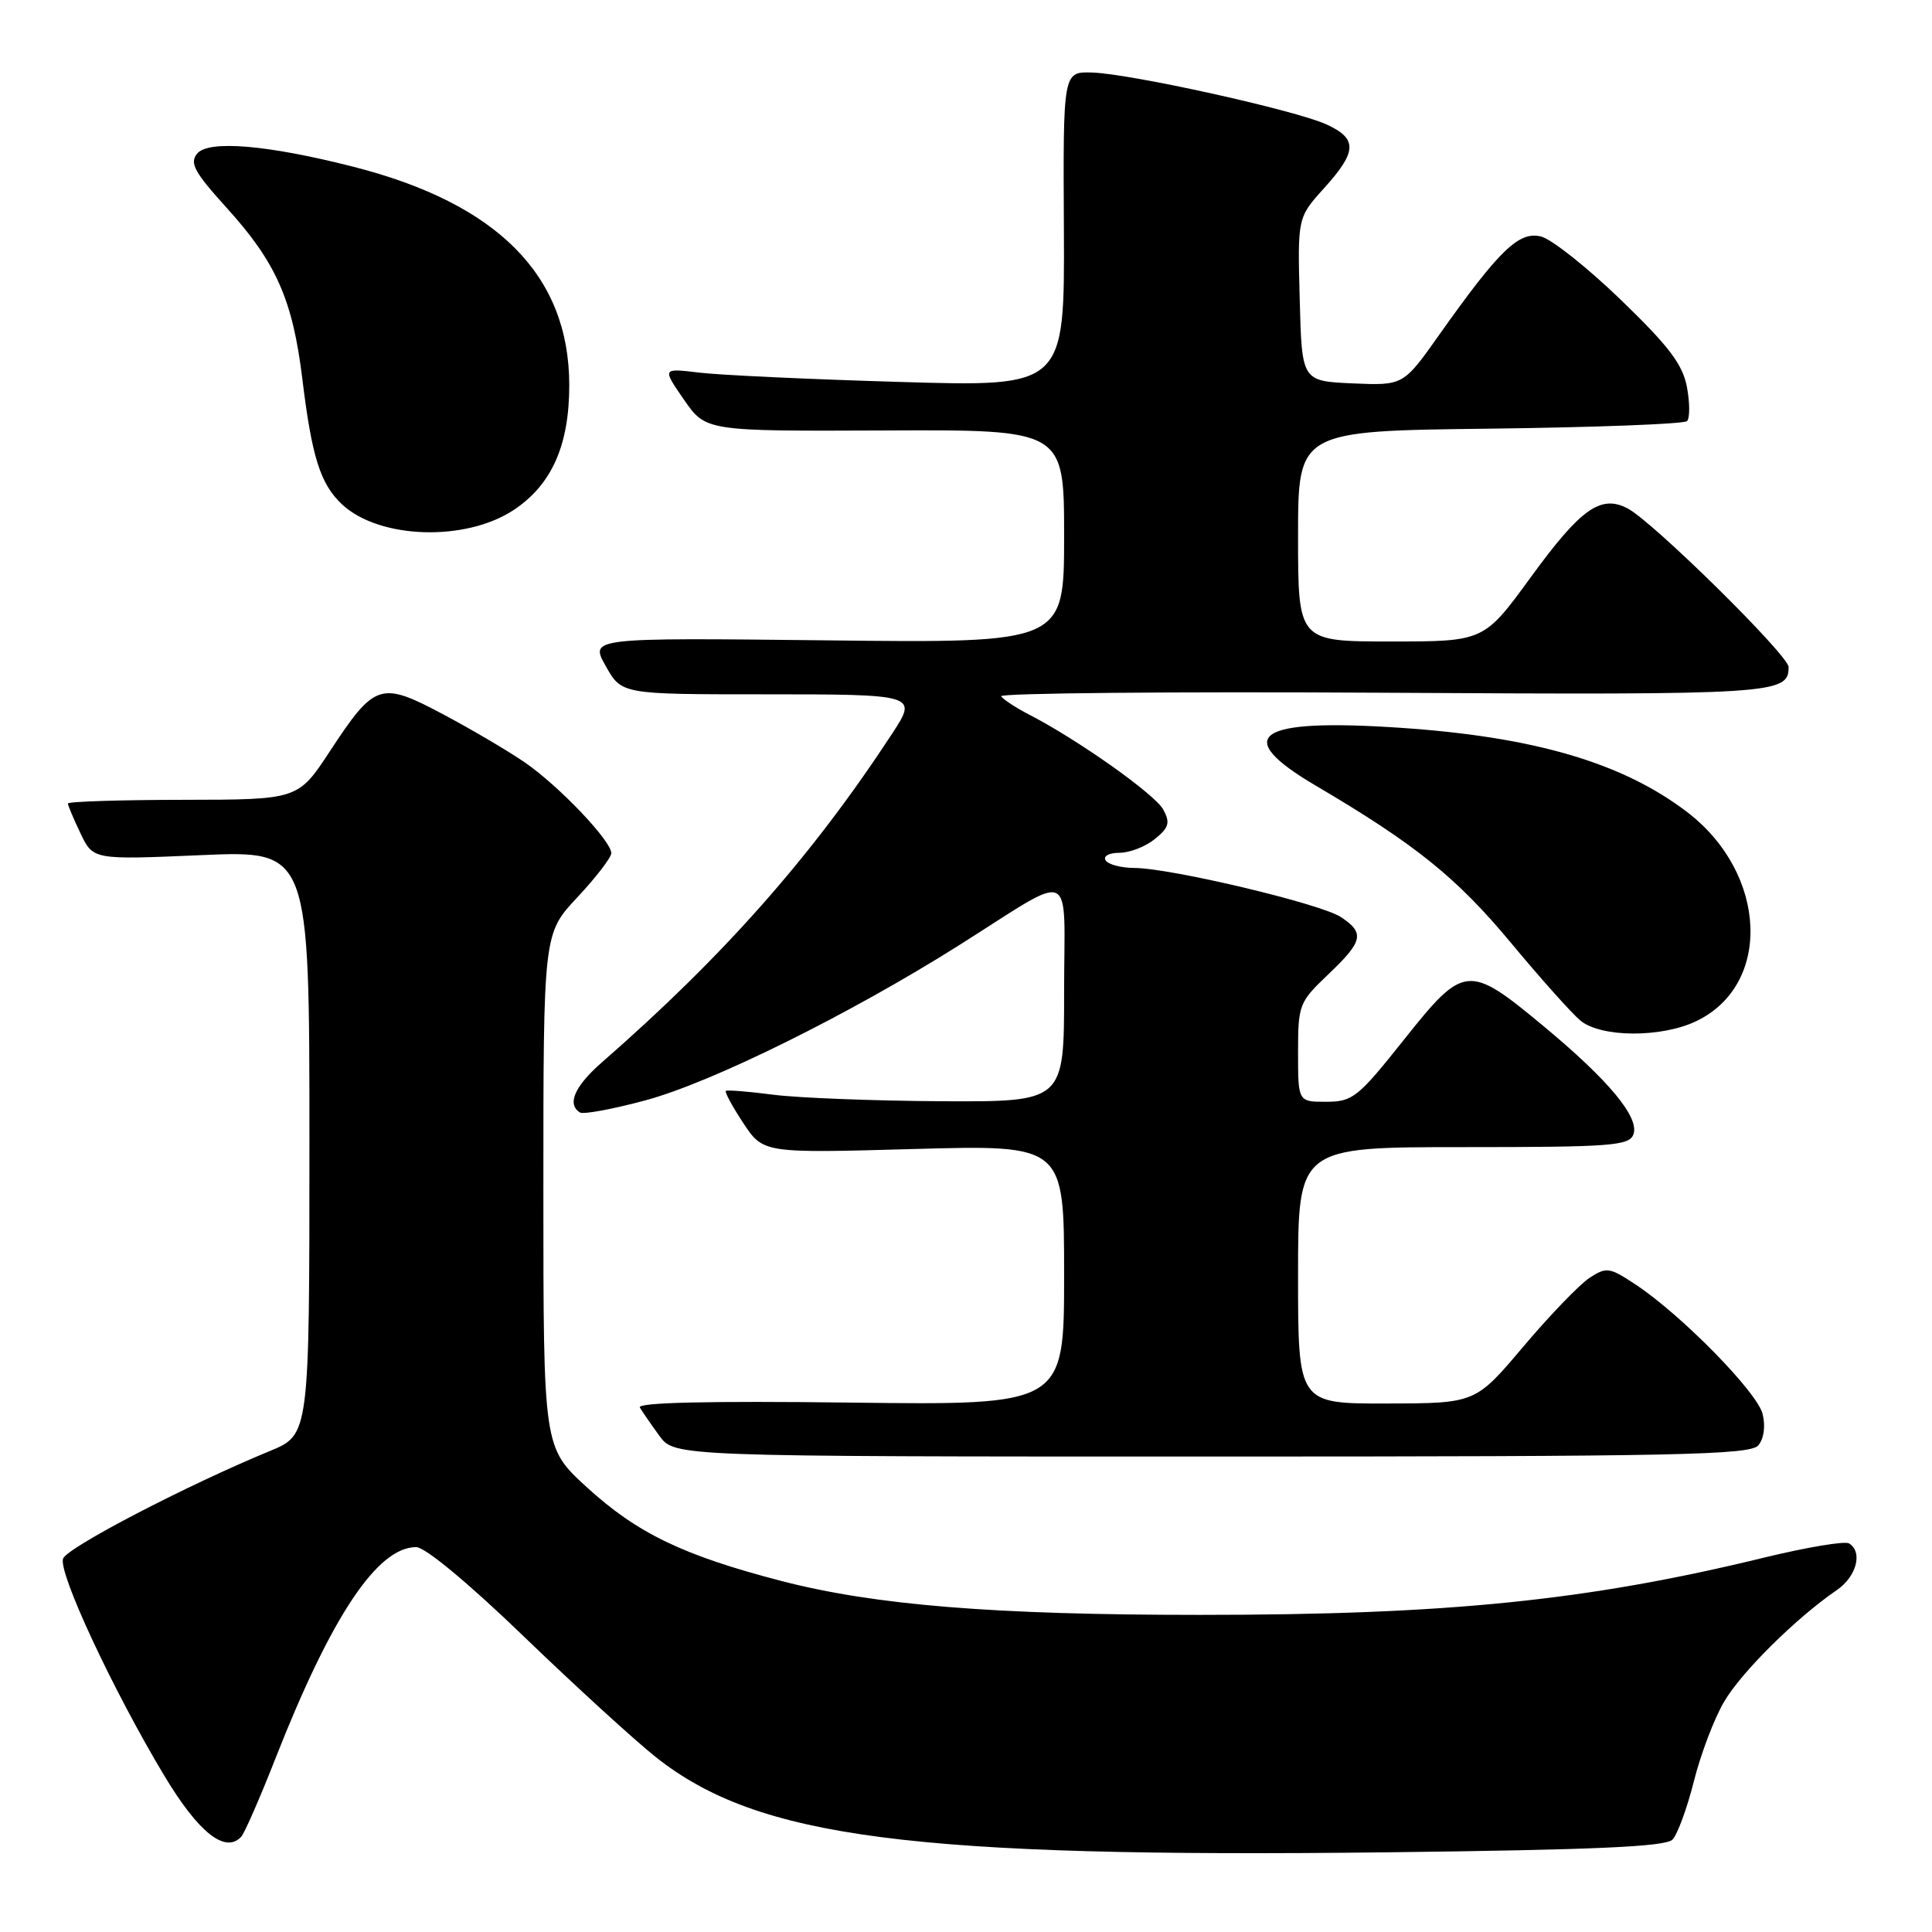 <?xml version="1.0" encoding="UTF-8" standalone="no"?>
<!DOCTYPE svg PUBLIC "-//W3C//DTD SVG 1.1//EN" "http://www.w3.org/Graphics/SVG/1.1/DTD/svg11.dtd" >
<svg xmlns="http://www.w3.org/2000/svg" xmlns:xlink="http://www.w3.org/1999/xlink" version="1.1" viewBox="0 0 256 256">
 <g >
 <path fill="currentColor"
d=" M 221.62 243.75 C 222.28 243.06 223.55 239.59 224.45 236.02 C 225.34 232.46 227.14 227.72 228.45 225.49 C 230.75 221.56 237.99 214.39 243.38 210.70 C 246.01 208.90 246.86 205.65 245.01 204.51 C 244.46 204.17 239.40 205.02 233.76 206.39 C 210.34 212.10 191.80 213.98 159.00 213.98 C 131.71 213.98 115.90 212.70 103.51 209.48 C 90.51 206.10 84.42 203.16 77.75 197.06 C 72.00 191.80 72.00 191.80 72.00 157.75 C 72.00 123.71 72.00 123.71 76.50 118.90 C 78.98 116.25 81.00 113.62 81.00 113.05 C 81.00 111.42 74.05 104.13 69.56 101.04 C 67.33 99.50 62.43 96.62 58.68 94.63 C 50.41 90.24 49.66 90.49 43.72 99.53 C 39.50 105.96 39.50 105.96 24.25 105.98 C 15.86 105.99 9.00 106.21 9.00 106.47 C 9.00 106.72 9.75 108.51 10.67 110.43 C 12.34 113.93 12.34 113.93 26.67 113.31 C 41.00 112.69 41.00 112.69 41.00 151.40 C 41.00 190.11 41.00 190.11 35.75 192.27 C 24.76 196.80 8.93 205.03 8.36 206.52 C 7.67 208.31 14.95 223.93 21.77 235.29 C 26.30 242.83 29.85 245.65 31.96 243.38 C 32.41 242.89 34.45 238.22 36.50 233.00 C 43.90 214.16 50.00 205.00 55.15 205.00 C 56.33 205.00 62.14 209.82 69.50 216.93 C 76.30 223.48 84.15 230.65 86.93 232.85 C 100.47 243.56 120.72 246.18 183.96 245.44 C 211.42 245.11 220.72 244.70 221.62 243.75 Z  M 232.99 191.51 C 233.73 190.62 233.96 188.96 233.55 187.34 C 232.82 184.45 222.83 174.26 216.76 170.23 C 213.26 167.91 212.88 167.85 210.61 169.33 C 209.29 170.20 205.34 174.30 201.85 178.43 C 195.50 185.95 195.50 185.95 183.75 185.97 C 172.00 186.00 172.00 186.00 172.00 169.00 C 172.00 152.00 172.00 152.00 193.89 152.00 C 213.44 152.00 215.85 151.82 216.43 150.33 C 217.29 148.09 213.17 143.13 204.41 135.87 C 194.57 127.71 193.98 127.77 186.05 137.74 C 179.94 145.42 179.25 145.98 175.75 145.99 C 172.00 146.00 172.00 146.00 172.00 139.46 C 172.00 133.13 172.13 132.80 176.00 129.11 C 180.63 124.71 180.87 123.62 177.65 121.50 C 174.95 119.74 155.10 115.02 150.31 115.01 C 148.55 115.00 146.84 114.55 146.50 114.00 C 146.15 113.44 146.95 113.00 148.33 113.00 C 149.68 113.00 151.79 112.18 153.02 111.18 C 154.89 109.67 155.08 109.02 154.15 107.29 C 153.08 105.27 142.81 98.00 136.31 94.66 C 134.56 93.75 132.92 92.67 132.66 92.26 C 132.40 91.84 155.14 91.63 183.19 91.79 C 235.24 92.09 237.00 91.98 237.00 88.39 C 237.00 86.84 219.00 69.10 215.67 67.37 C 212.11 65.51 209.48 67.37 202.86 76.45 C 196.63 85.00 196.63 85.00 184.31 85.00 C 172.00 85.00 172.00 85.00 172.00 71.05 C 172.00 57.10 172.00 57.10 197.42 56.80 C 211.40 56.63 223.15 56.18 223.54 55.80 C 223.92 55.41 223.92 53.38 223.53 51.30 C 222.97 48.29 221.15 45.89 214.78 39.74 C 210.36 35.47 205.60 31.69 204.20 31.34 C 201.27 30.60 198.67 33.12 190.72 44.34 C 185.95 51.09 185.95 51.09 179.22 50.80 C 172.50 50.50 172.50 50.50 172.22 39.66 C 171.93 28.82 171.93 28.82 175.47 24.91 C 179.84 20.06 179.90 18.38 175.75 16.48 C 171.61 14.59 149.72 9.75 144.68 9.61 C 140.86 9.50 140.86 9.50 140.97 30.38 C 141.07 51.26 141.07 51.26 119.29 50.61 C 107.30 50.26 95.30 49.70 92.62 49.37 C 87.74 48.78 87.74 48.78 90.63 52.96 C 93.53 57.14 93.53 57.14 117.26 57.04 C 141.00 56.93 141.00 56.93 141.00 71.07 C 141.00 85.21 141.00 85.21 109.58 84.85 C 78.15 84.50 78.15 84.50 80.26 88.25 C 82.37 92.00 82.37 92.00 101.18 92.00 C 121.47 92.00 121.60 92.04 118.24 97.17 C 107.63 113.40 95.93 126.65 79.75 140.77 C 76.13 143.94 75.09 146.32 76.85 147.41 C 77.31 147.69 81.25 146.96 85.60 145.78 C 94.39 143.40 112.52 134.42 127.00 125.30 C 142.75 115.37 141.00 114.60 141.00 131.46 C 141.00 146.00 141.00 146.00 124.75 145.92 C 115.81 145.87 105.80 145.48 102.50 145.06 C 99.20 144.63 96.35 144.40 96.18 144.55 C 96.00 144.70 97.04 146.61 98.49 148.81 C 101.14 152.81 101.14 152.81 121.07 152.25 C 141.00 151.70 141.00 151.70 141.00 168.95 C 141.00 186.20 141.00 186.20 112.60 185.85 C 93.84 185.62 84.39 185.84 84.78 186.50 C 85.11 187.05 86.27 188.74 87.37 190.25 C 89.38 193.00 89.38 193.00 160.57 193.00 C 222.35 193.00 231.92 192.80 232.99 191.51 Z  M 224.72 135.33 C 234.85 130.52 234.22 115.74 223.54 107.59 C 214.96 101.05 203.25 97.62 185.45 96.43 C 166.47 95.16 163.09 97.47 174.31 104.08 C 187.53 111.86 193.02 116.28 200.20 124.92 C 204.12 129.64 208.27 134.28 209.41 135.23 C 212.13 137.48 220.07 137.53 224.72 135.33 Z  M 68.06 67.58 C 73.11 64.24 75.44 58.99 75.43 51.00 C 75.41 36.51 65.95 26.96 46.80 22.09 C 35.42 19.19 27.63 18.54 26.13 20.35 C 25.09 21.60 25.74 22.80 30.06 27.57 C 36.59 34.77 38.78 39.73 40.06 50.19 C 41.32 60.57 42.45 64.13 45.31 66.82 C 50.22 71.43 61.66 71.81 68.06 67.58 Z "/>
</g>
</svg>